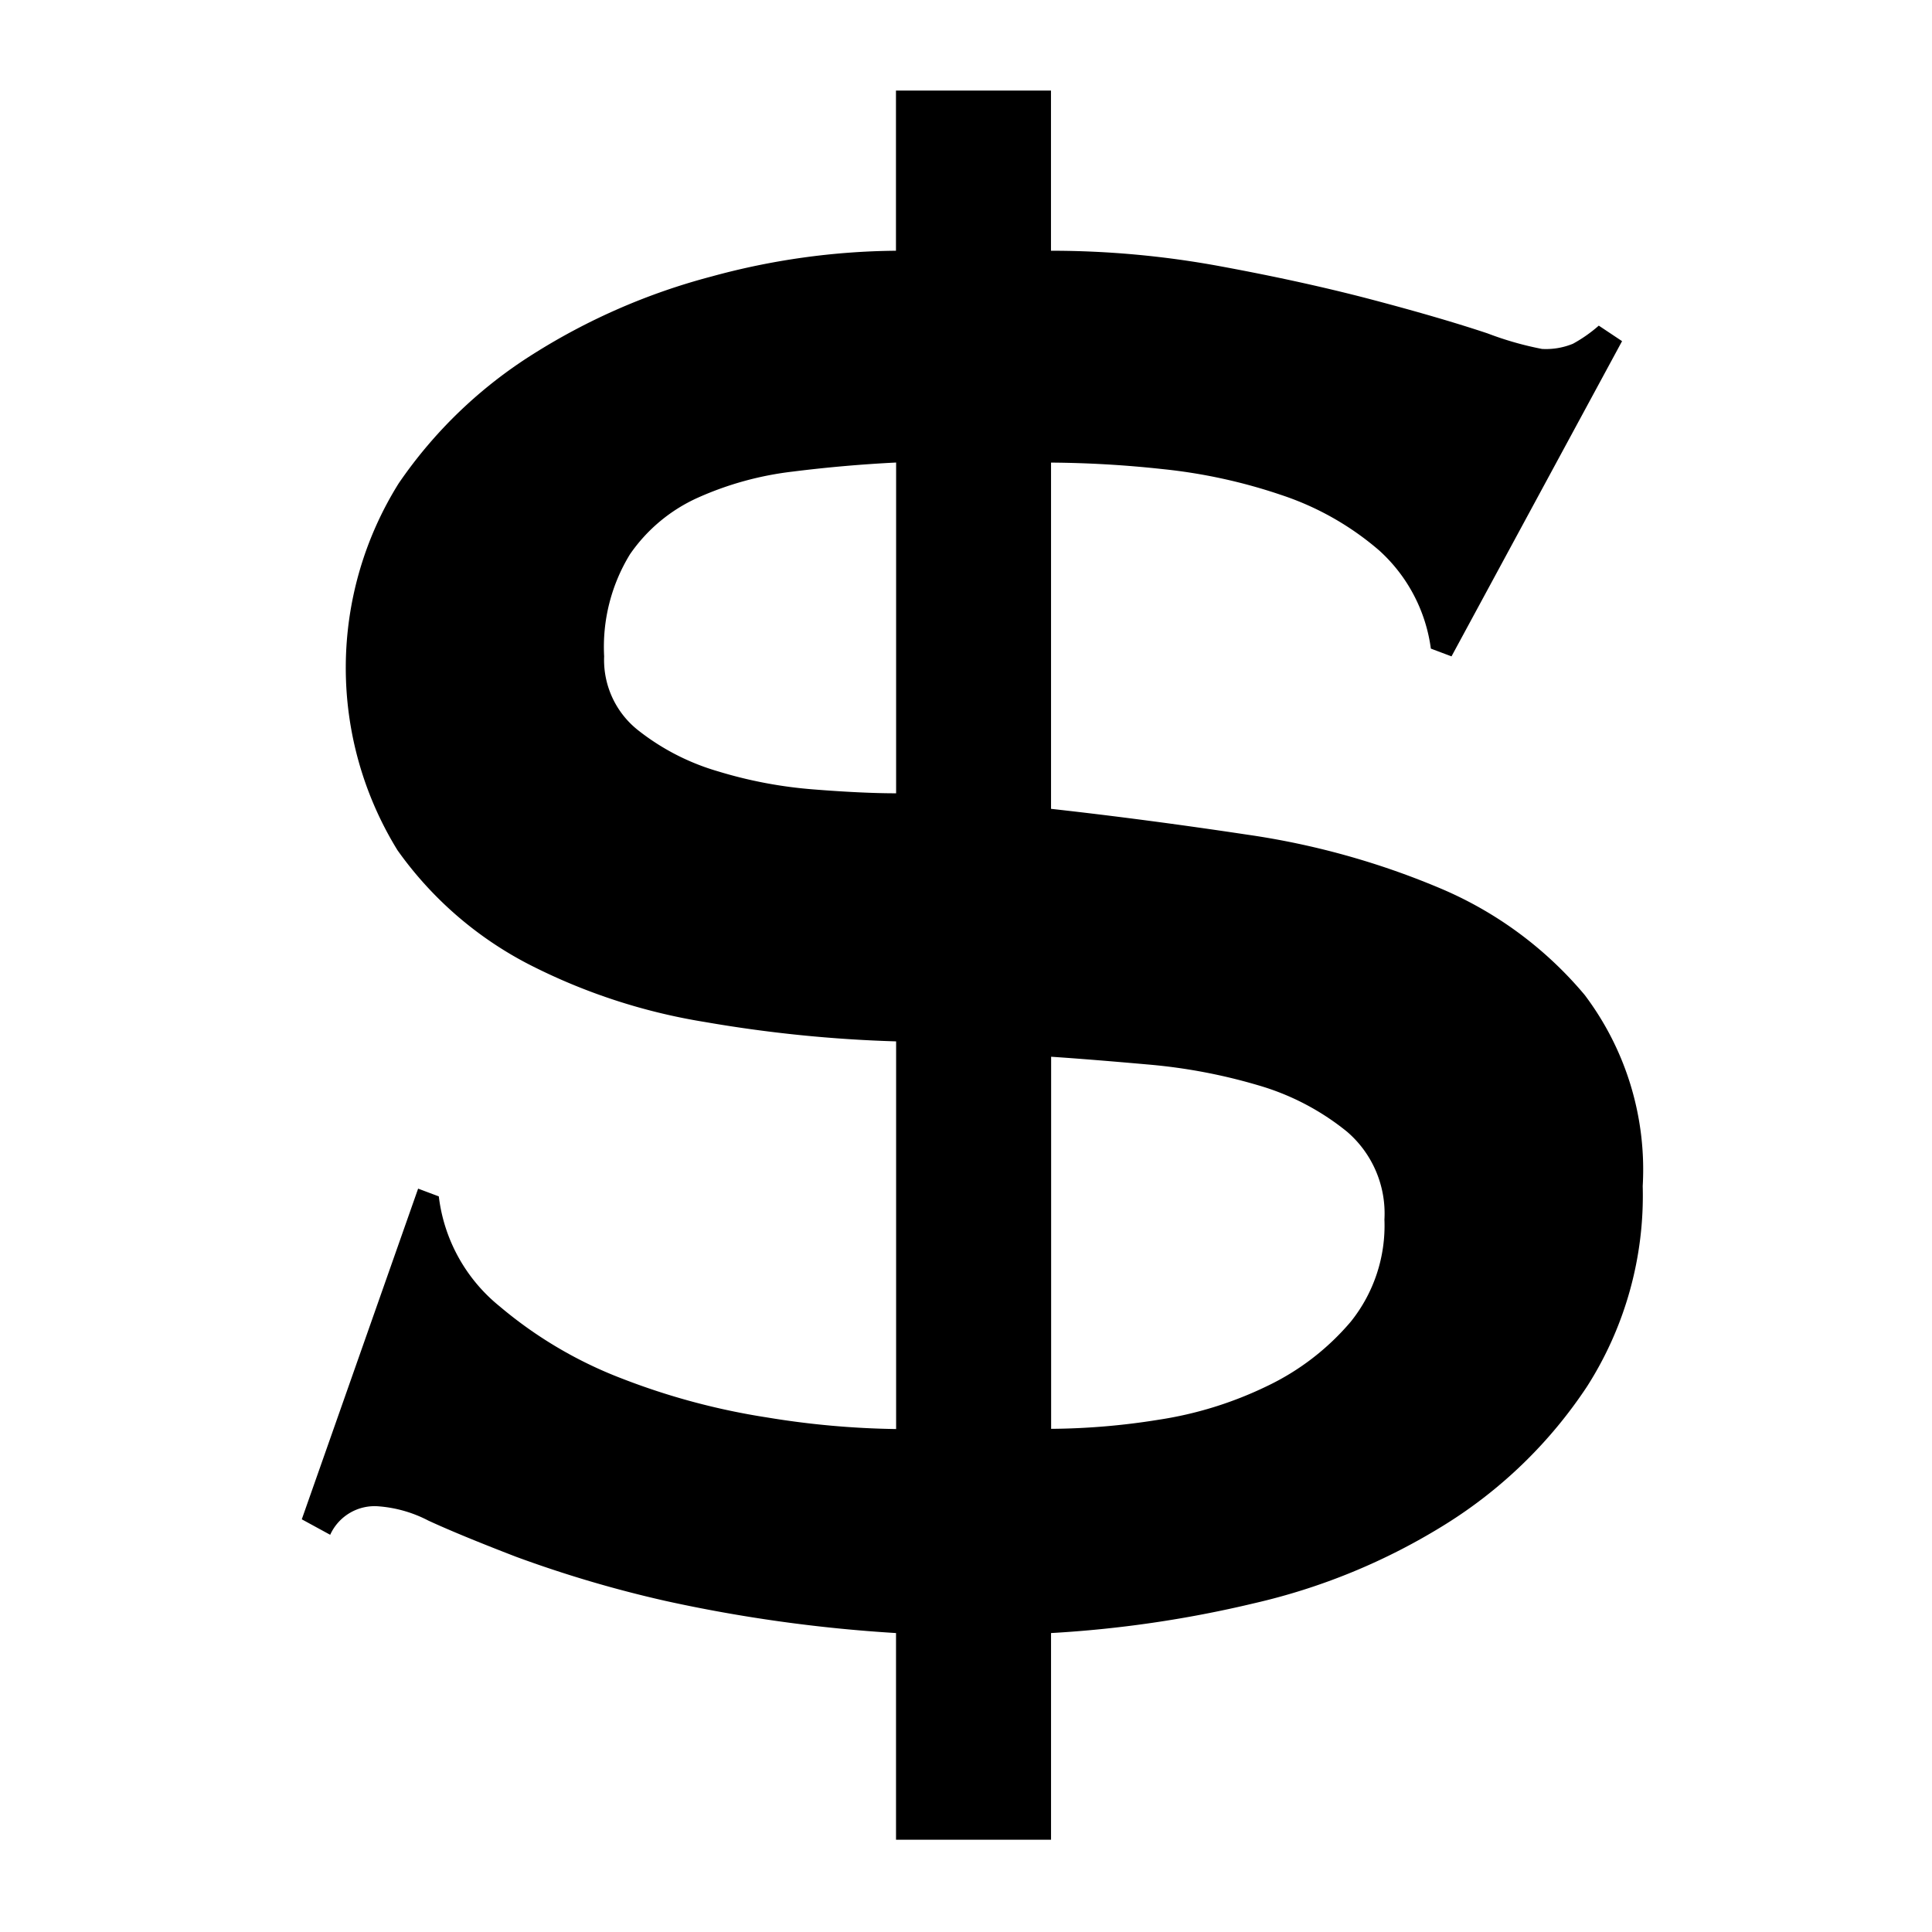 <svg xmlns="http://www.w3.org/2000/svg" xmlns:xlink="http://www.w3.org/1999/xlink" width="64" height="64" viewBox="0 0 64 64"><defs><style>.a{fill:none;}.b{clip-path:url(#a);}</style><clipPath id="a"><rect class="a" width="64" height="64"/></clipPath></defs><g class="b"><g transform="translate(-480.643 -62.578)"><path d="M494.494,101.953l.685.257a5.528,5.528,0,0,0,2.01,3.638,14.026,14.026,0,0,0,4.066,2.4,22.874,22.874,0,0,0,4.793,1.284,28.457,28.457,0,0,0,4.28.385V97.075a44.634,44.634,0,0,1-6.334-.642,19.643,19.643,0,0,1-5.863-1.926,12.191,12.191,0,0,1-4.322-3.766,11.521,11.521,0,0,1,.043-12.154,15.164,15.164,0,0,1,4.451-4.279,21.078,21.078,0,0,1,5.9-2.568,23.787,23.787,0,0,1,6.12-.856V65.578h5.135v5.306a30.842,30.842,0,0,1,5.606.514q2.781.513,5.05,1.112t3.809,1.113a10.772,10.772,0,0,0,1.8.514,2.352,2.352,0,0,0,1.026-.172,4.721,4.721,0,0,0,.856-.6l.771.514-5.65,10.442-.684-.257a5.332,5.332,0,0,0-1.712-3.252,9.552,9.552,0,0,0-3.252-1.84,17.885,17.885,0,0,0-3.937-.856,36.1,36.1,0,0,0-3.681-.214V89.372q3.082.342,6.505.856a25.933,25.933,0,0,1,6.334,1.754,12.659,12.659,0,0,1,4.836,3.552,9.6,9.6,0,0,1,1.925,6.334,11.75,11.75,0,0,1-1.84,6.633,15.354,15.354,0,0,1-4.707,4.579,20.738,20.738,0,0,1-6.334,2.61,38.226,38.226,0,0,1-6.719.985v6.847h-5.135v-6.847a49.477,49.477,0,0,1-7.66-1.07,39.576,39.576,0,0,1-4.922-1.455q-1.884-.726-2.91-1.2a4.258,4.258,0,0,0-1.626-.471,1.615,1.615,0,0,0-1.626.941l-.941-.513ZM510.328,77.9q-1.713.085-3.424.3a10.725,10.725,0,0,0-3.124.856,5.434,5.434,0,0,0-2.268,1.883,5.872,5.872,0,0,0-.856,3.381,2.965,2.965,0,0,0,1.113,2.439,7.767,7.767,0,0,0,2.653,1.369,14.67,14.67,0,0,0,3.167.6q1.625.129,2.739.129Zm5.135,32.01a23.213,23.213,0,0,0,3.553-.3,12.522,12.522,0,0,0,3.594-1.113,8.333,8.333,0,0,0,2.782-2.14,5.084,5.084,0,0,0,1.112-3.381,3.57,3.57,0,0,0-1.24-2.91,8.34,8.34,0,0,0-2.953-1.54,18.372,18.372,0,0,0-3.638-.685q-1.926-.171-3.21-.257Z"/></g><rect class="a" width="64" height="64"/></g></svg>